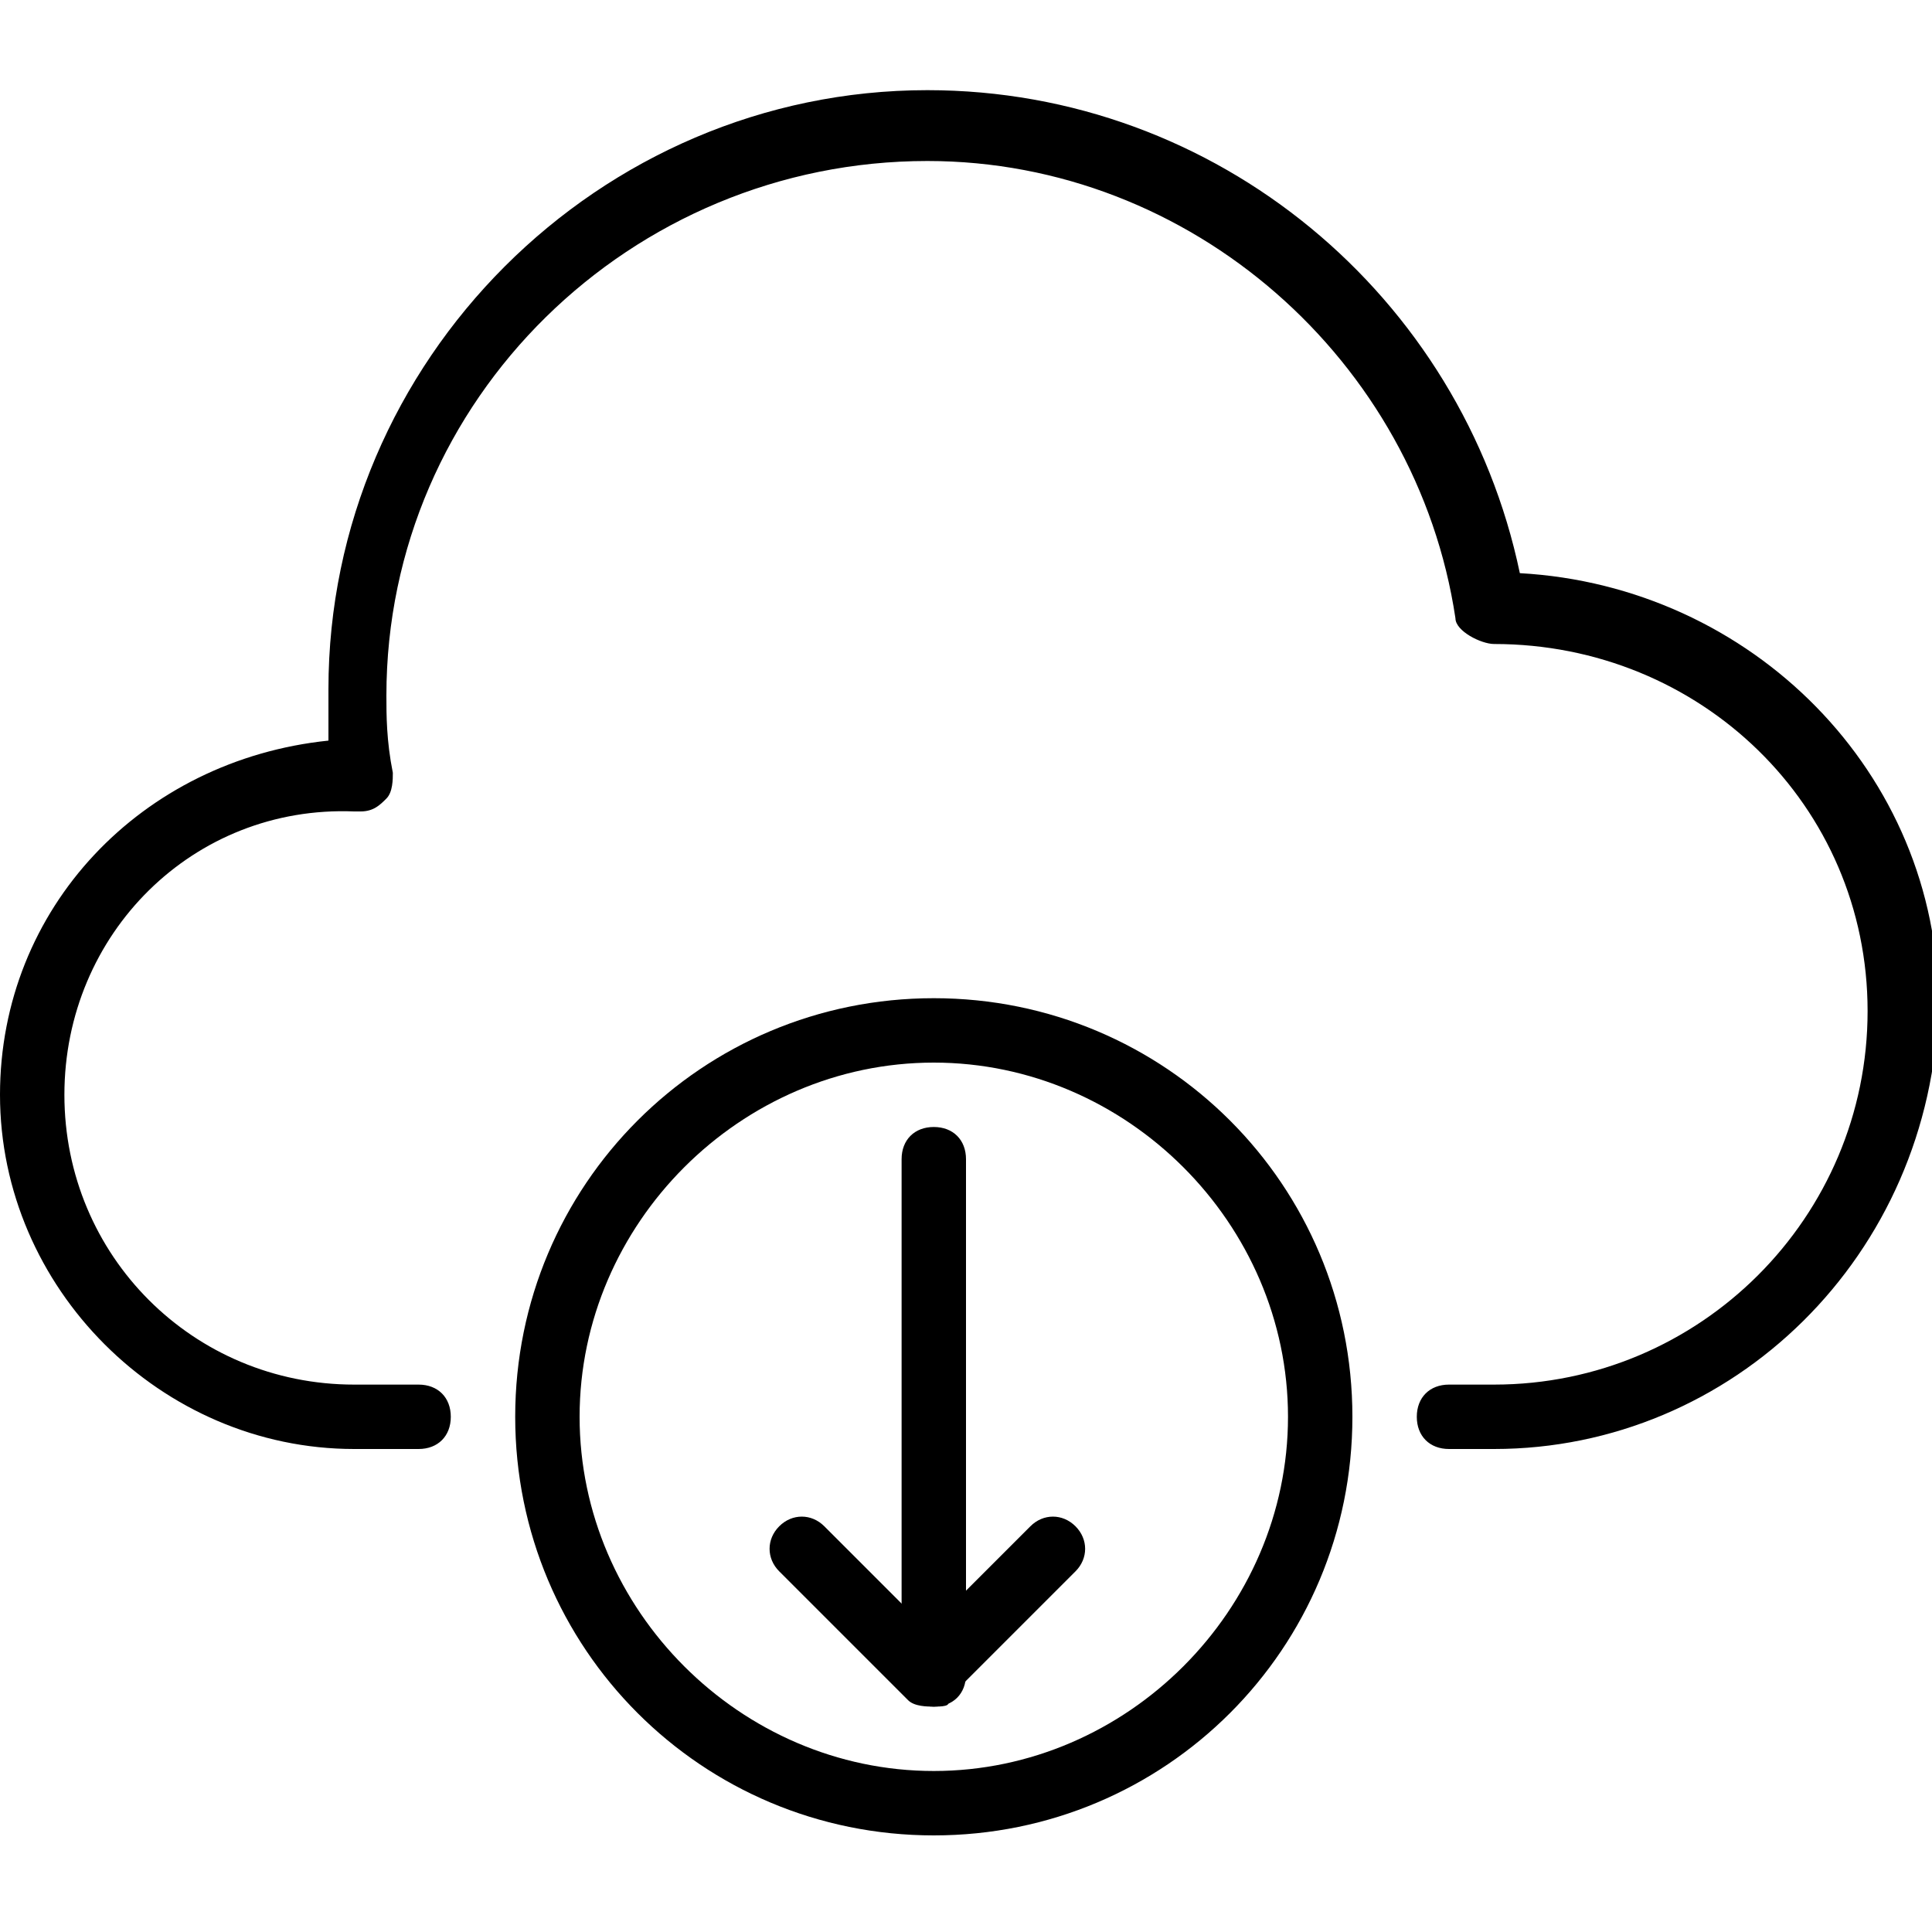 <?xml version="1.0" encoding="utf-8"?>
<!-- Generator: Adobe Illustrator 19.0.0, SVG Export Plug-In . SVG Version: 6.00 Build 0)  -->
<svg version="1.1" id="Layer_1" xmlns="http://www.w3.org/2000/svg" xmlns:xlink="http://www.w3.org/1999/xlink" x="0px" y="0px"
	 viewBox="0 0 30 30" style="enable-background:new 0 0 30 30;" xml:space="preserve">
<g>
	<g>
		<path d="M14.5,26.5c-0.3,0-0.5-0.2-0.5-0.5v-8c0-0.3,0.2-0.5,0.5-0.5S15,17.7,15,18v8C15,26.3,14.8,26.5,14.5,26.5z"/>
	</g>
	<g>
		<path d="M14.5,26.5c-0.1,0-0.3,0-0.4-0.1l-2-2c-0.2-0.2-0.2-0.5,0-0.7s0.5-0.2,0.7,0l1.6,1.6l1.6-1.6c0.2-0.2,0.5-0.2,0.7,0
			s0.2,0.5,0,0.7l-2,2C14.8,26.5,14.6,26.5,14.5,26.5z"/>
	</g>
	<g>
		<path d="M23.2,22.5h-0.7c-0.3,0-0.5-0.2-0.5-0.5s0.2-0.5,0.5-0.5h0.7c3.2,0,5.8-2.6,5.8-5.8S26.4,10,23.2,10
			c-0.2,0-0.6-0.2-0.6-0.4c-0.6-4-4.1-7.1-8.2-7.1C9.8,2.5,6,6.2,6,10.8c0,0.3,0,0.7,0.1,1.2c0,0.1,0,0.3-0.1,0.4
			c-0.1,0.1-0.2,0.2-0.4,0.2c0,0-0.1,0-0.1,0C3,12.5,1,14.5,1,17s2,4.5,4.5,4.5h1C6.8,21.5,7,21.7,7,22s-0.2,0.5-0.5,0.5h-1
			C2.5,22.5,0,20,0,17c0-2.9,2.2-5.2,5.1-5.5c0-0.3,0-0.5,0-0.8c0-5.1,4.2-9.3,9.3-9.3c4.5,0,8.3,3.2,9.2,7.5
			c3.6,0.2,6.5,3.1,6.5,6.7C30,19.5,26.9,22.5,23.2,22.5z"/>
	</g>
	<g>
		<path d="M14.5,28.5C10.9,28.5,8,25.6,8,22s2.9-6.5,6.5-6.5S21,18.4,21,22S18.1,28.5,14.5,28.5z M14.5,16.5C11.5,16.5,9,19,9,22
			s2.5,5.5,5.5,5.5S20,25,20,22S17.5,16.5,14.5,16.5z"/>
	</g>
</g>
</svg>
